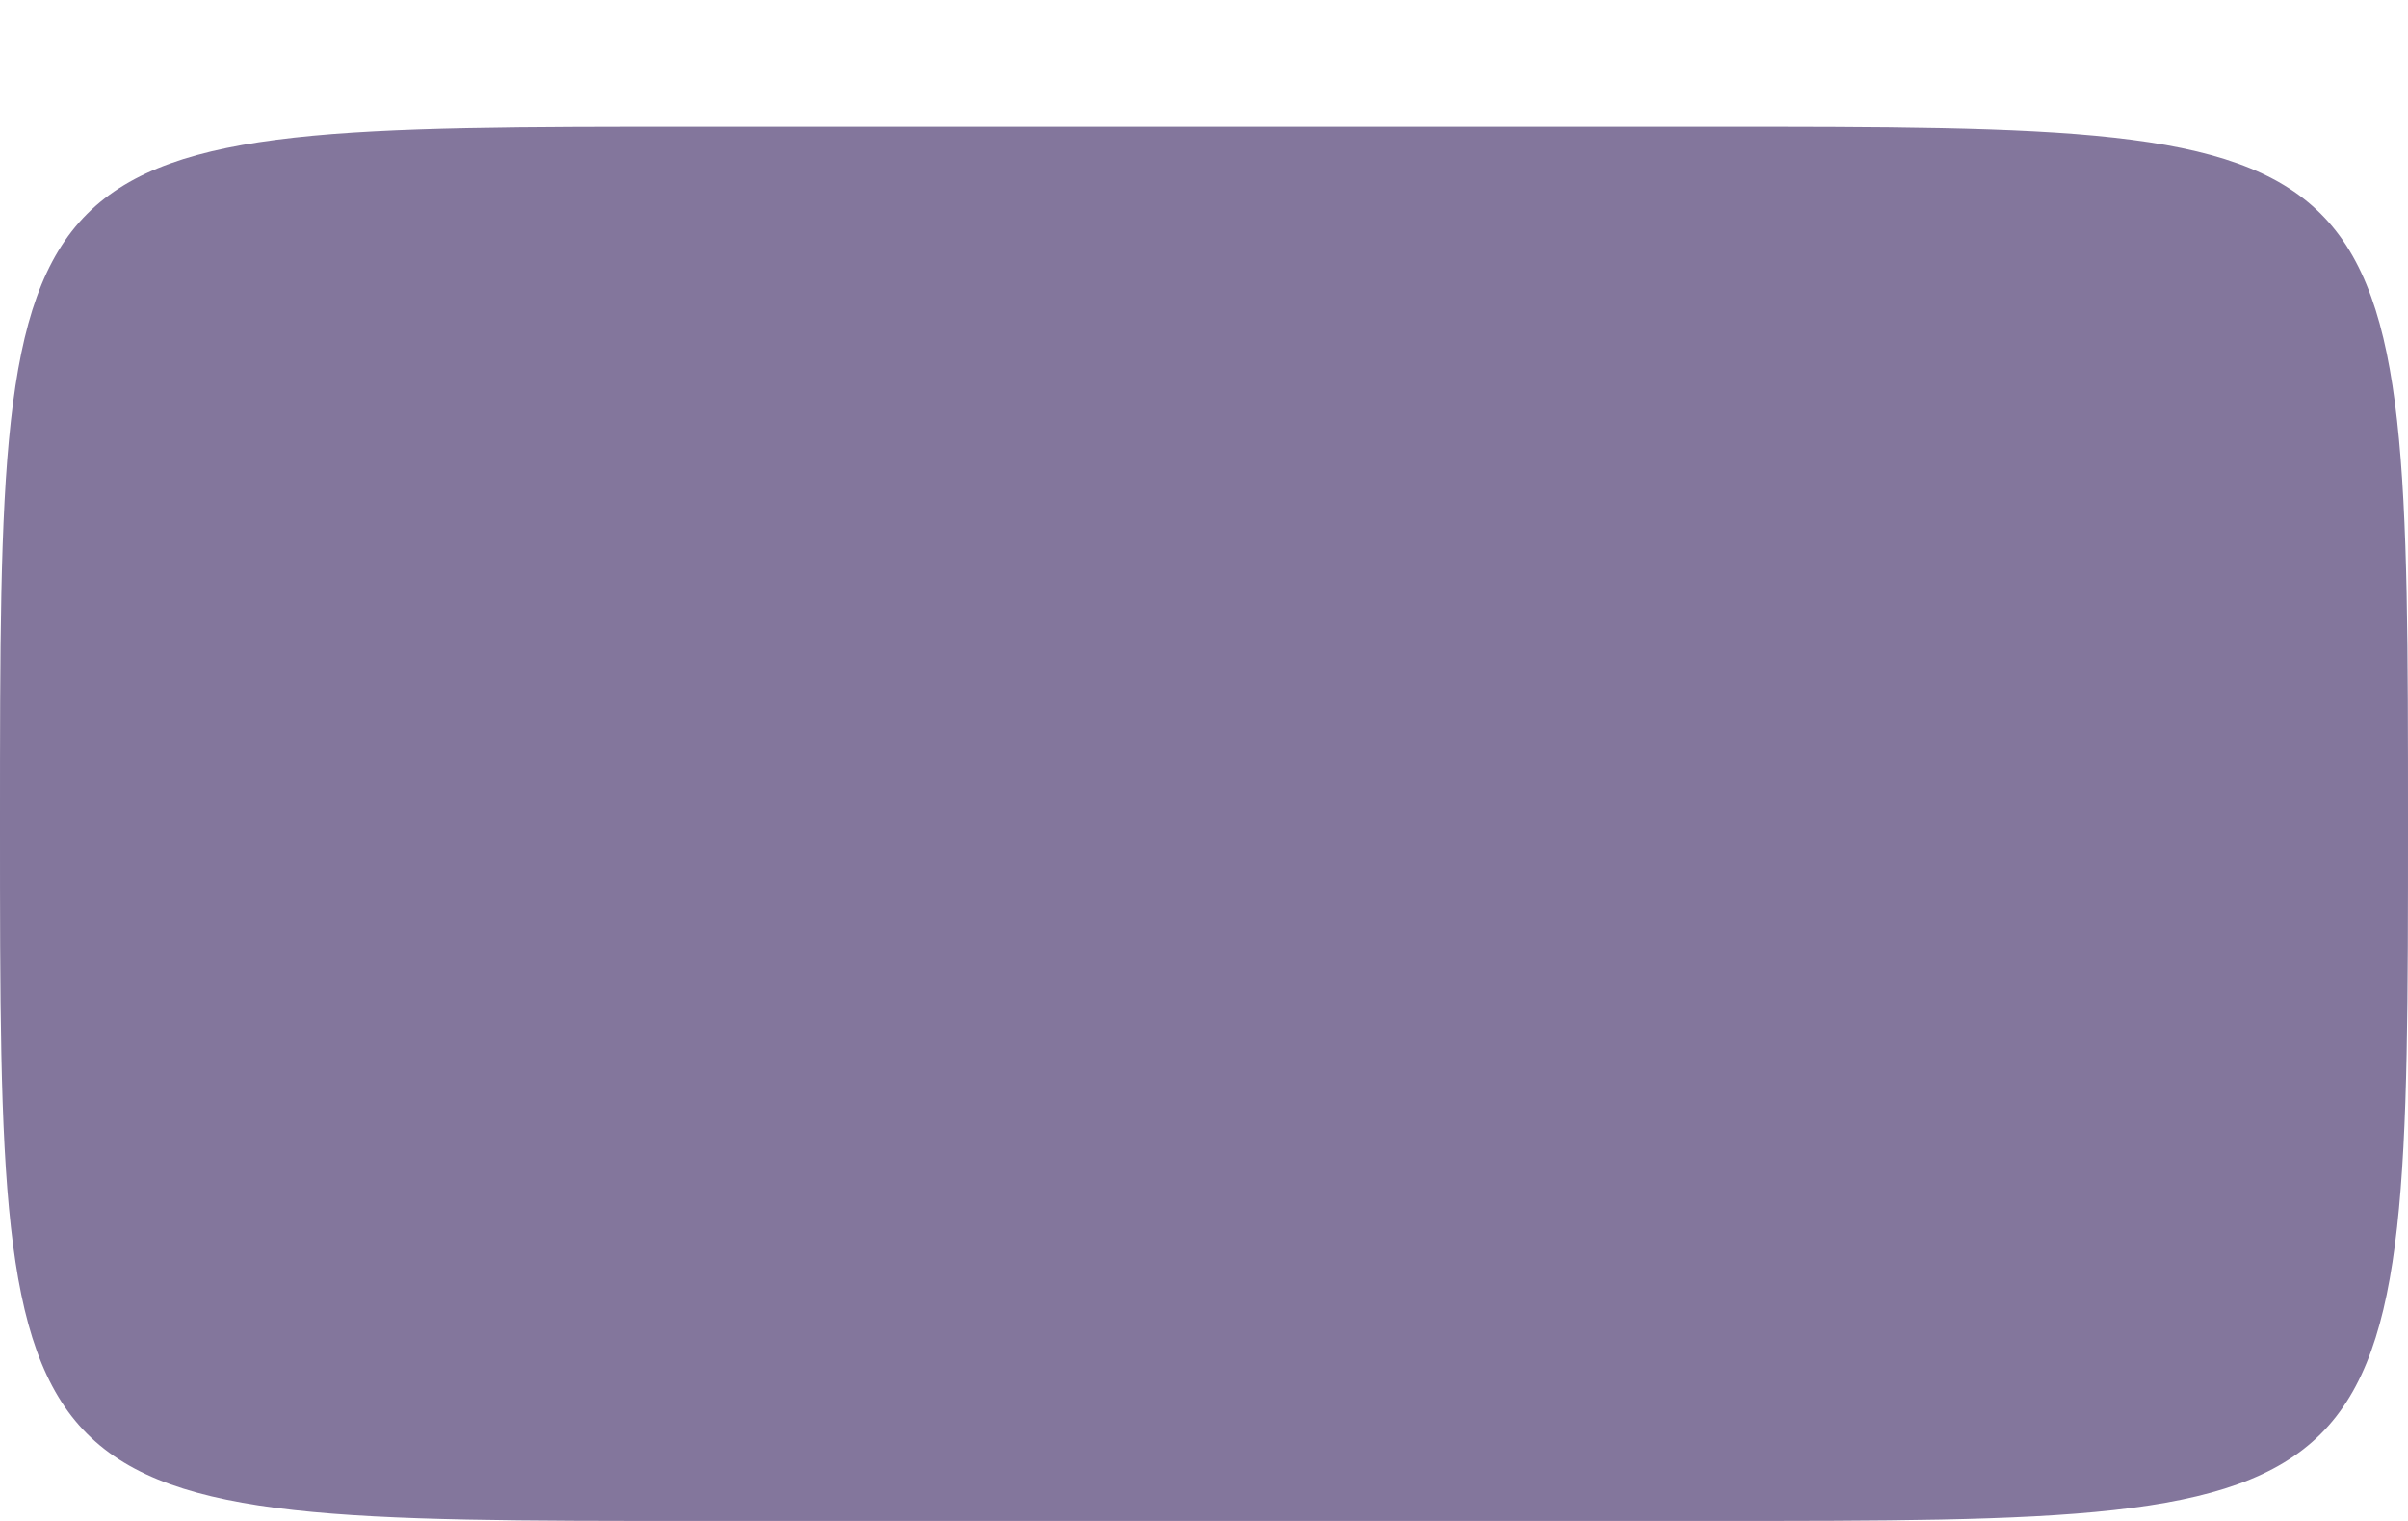 <?xml version="1.0" encoding="UTF-8" standalone="no"?>
<!-- Created with Inkscape (http://www.inkscape.org/) -->

<svg
   version="1.1"
   id="svg2"
   width="19"
   height="12"
   viewBox="0 0 19 12"
   sodipodi:docname="keycap--pressed--19dp-wide.svg"
   inkscape:version="1.2.2 (b0a8486, 2022-12-01)"
   inkscape:export-filename="keycap_normal.webp"
   inkscape:export-xdpi="192"
   inkscape:export-ydpi="192"
   xml:space="preserve"
   xmlns:inkscape="http://www.inkscape.org/namespaces/inkscape"
   xmlns:sodipodi="http://sodipodi.sourceforge.net/DTD/sodipodi-0.dtd"
   xmlns:xlink="http://www.w3.org/1999/xlink"
   xmlns="http://www.w3.org/2000/svg"
   xmlns:svg="http://www.w3.org/2000/svg"><defs
     id="defs6"><linearGradient
       id="keycap_surface"
       inkscape:swatch="solid"><stop
         style="stop-color:#83769c;stop-opacity:1;"
         offset="0"
         id="stop1521" /></linearGradient><linearGradient
       inkscape:collect="always"
       xlink:href="#keycap_surface"
       id="linearGradient4732"
       gradientUnits="userSpaceOnUse"
       gradientTransform="translate(-49,-48)"
       x1="49"
       y1="54.5"
       x2="60"
       y2="54.5" /></defs><sodipodi:namedview
     id="namedview4"
     pagecolor="#7e2553"
     bordercolor="#000000"
     borderopacity="0.302"
     inkscape:showpageshadow="true"
     inkscape:pageopacity="0"
     inkscape:pagecheckerboard="true"
     inkscape:deskcolor="#1d2b53"
     showgrid="true"
     inkscape:zoom="32"
     inkscape:cx="12.125"
     inkscape:cy="5.703125"
     inkscape:window-width="1888"
     inkscape:window-height="1038"
     inkscape:window-x="16"
     inkscape:window-y="0"
     inkscape:window-maximized="1"
     inkscape:current-layer="svg2"
     showborder="true"
     borderlayer="true"><inkscape:grid
       type="xygrid"
       id="grid794"
       empspacing="9999"
       spacingx="0.25"
       spacingy="0.25"
       dotted="true"
       originx="0"
       originy="0"
       empcolor="#c2c3c7"
       empopacity="0.302"
       color="#c2c3c7"
       opacity="0.149" /><inkscape:grid
       type="xygrid"
       id="grid1166"
       empspacing="8"
       originx="0"
       originy="0"
       color="#c2c3c7"
       opacity="0.149"
       empcolor="#c2c3c7"
       empopacity="0.302" /></sodipodi:namedview><path
     id="path4634"
     style="display:inline;opacity:1;fill:url(#linearGradient4732);fill-opacity:1;stroke:none"
     d="M 19,6.5 C 19,12 19,12 13.5,12 h -8 C 0,12 0,12 0,6.5 0,1 0,1 5.5,1 h 8 C 19,1 19,1 19,6.5 Z"
     sodipodi:nodetypes="zzszszz"
     inkscape:label="border" /></svg>
